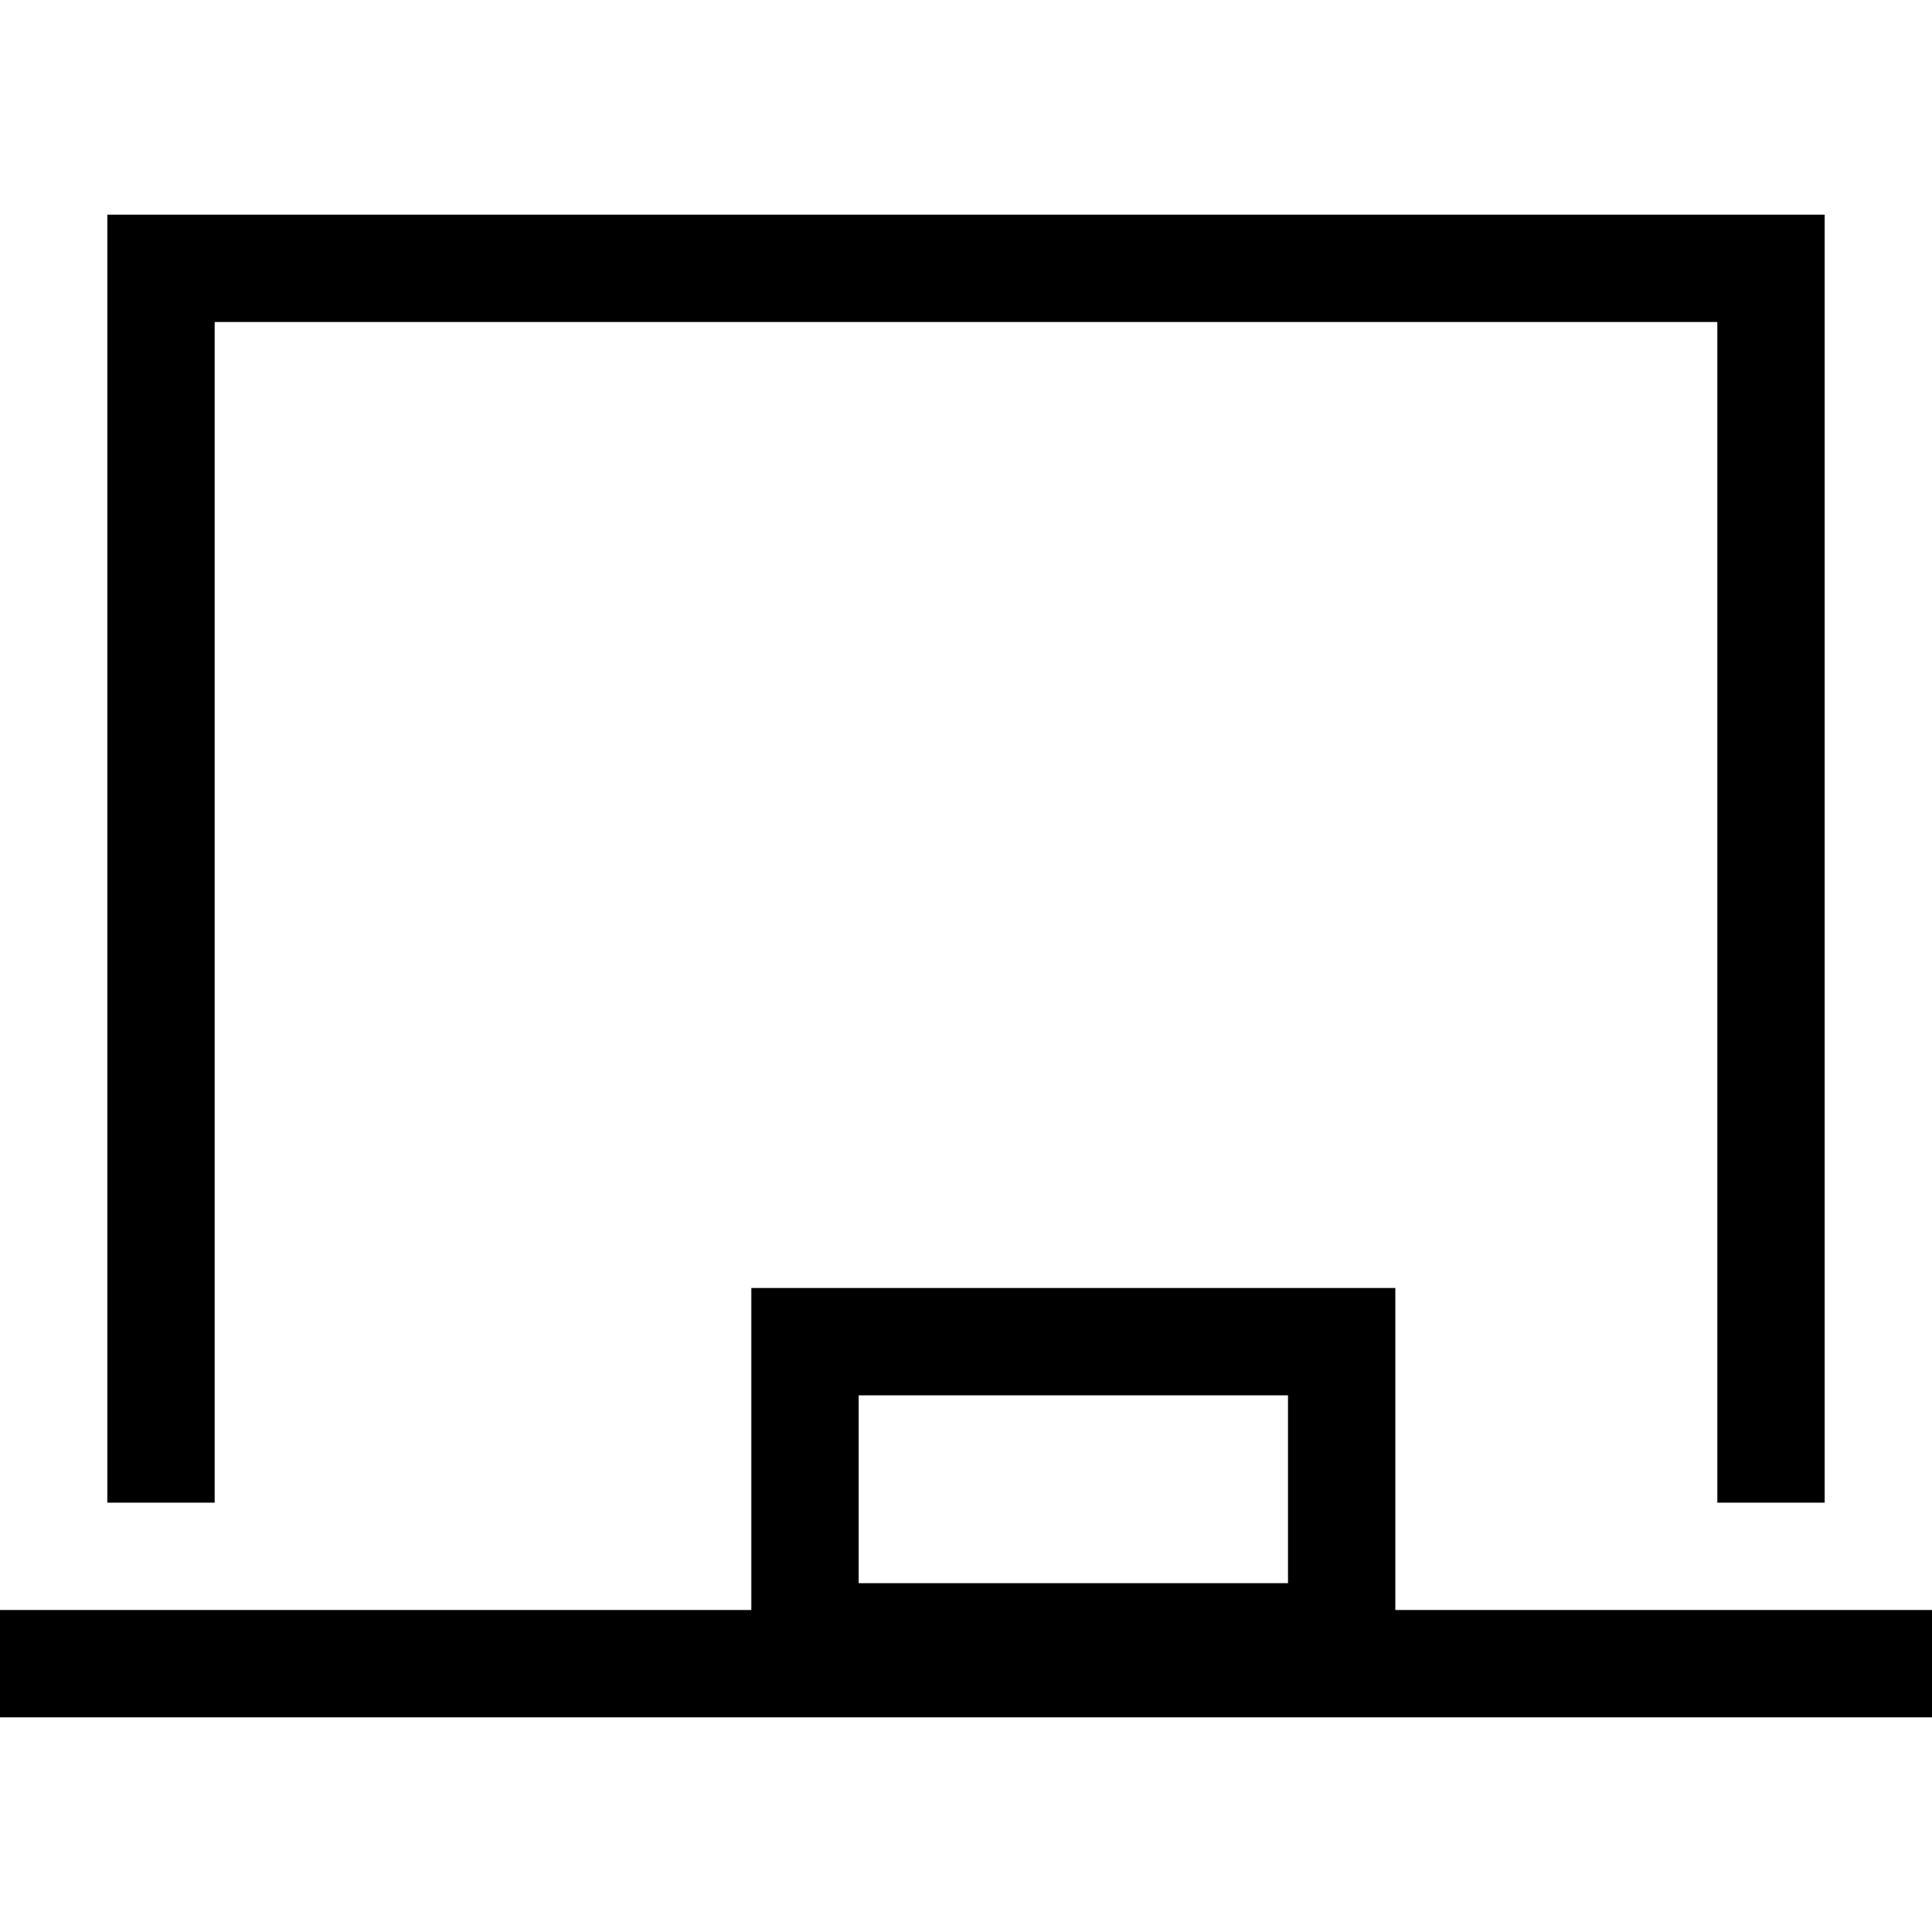 <svg xmlns="http://www.w3.org/2000/svg" viewBox="0 0 512 512">
  <path d="M 42.667 56.889 L 28.444 56.889 L 28.444 71.111 L 28.444 398.222 L 56.889 398.222 L 56.889 85.333 L 455.111 85.333 L 455.111 398.222 L 483.556 398.222 L 483.556 71.111 L 483.556 56.889 L 469.333 56.889 L 42.667 56.889 L 42.667 56.889 Z M 199.111 341.333 L 199.111 355.556 L 199.111 426.667 L 14.222 426.667 L 0 426.667 L 0 455.111 L 14.222 455.111 L 497.778 455.111 L 512 455.111 L 512 426.667 L 497.778 426.667 L 369.778 426.667 L 369.778 355.556 L 369.778 341.333 L 355.556 341.333 L 213.333 341.333 L 199.111 341.333 L 199.111 341.333 Z M 227.556 369.778 L 341.333 369.778 L 341.333 419.556 L 227.556 419.556 L 227.556 369.778 L 227.556 369.778 Z" />
</svg>